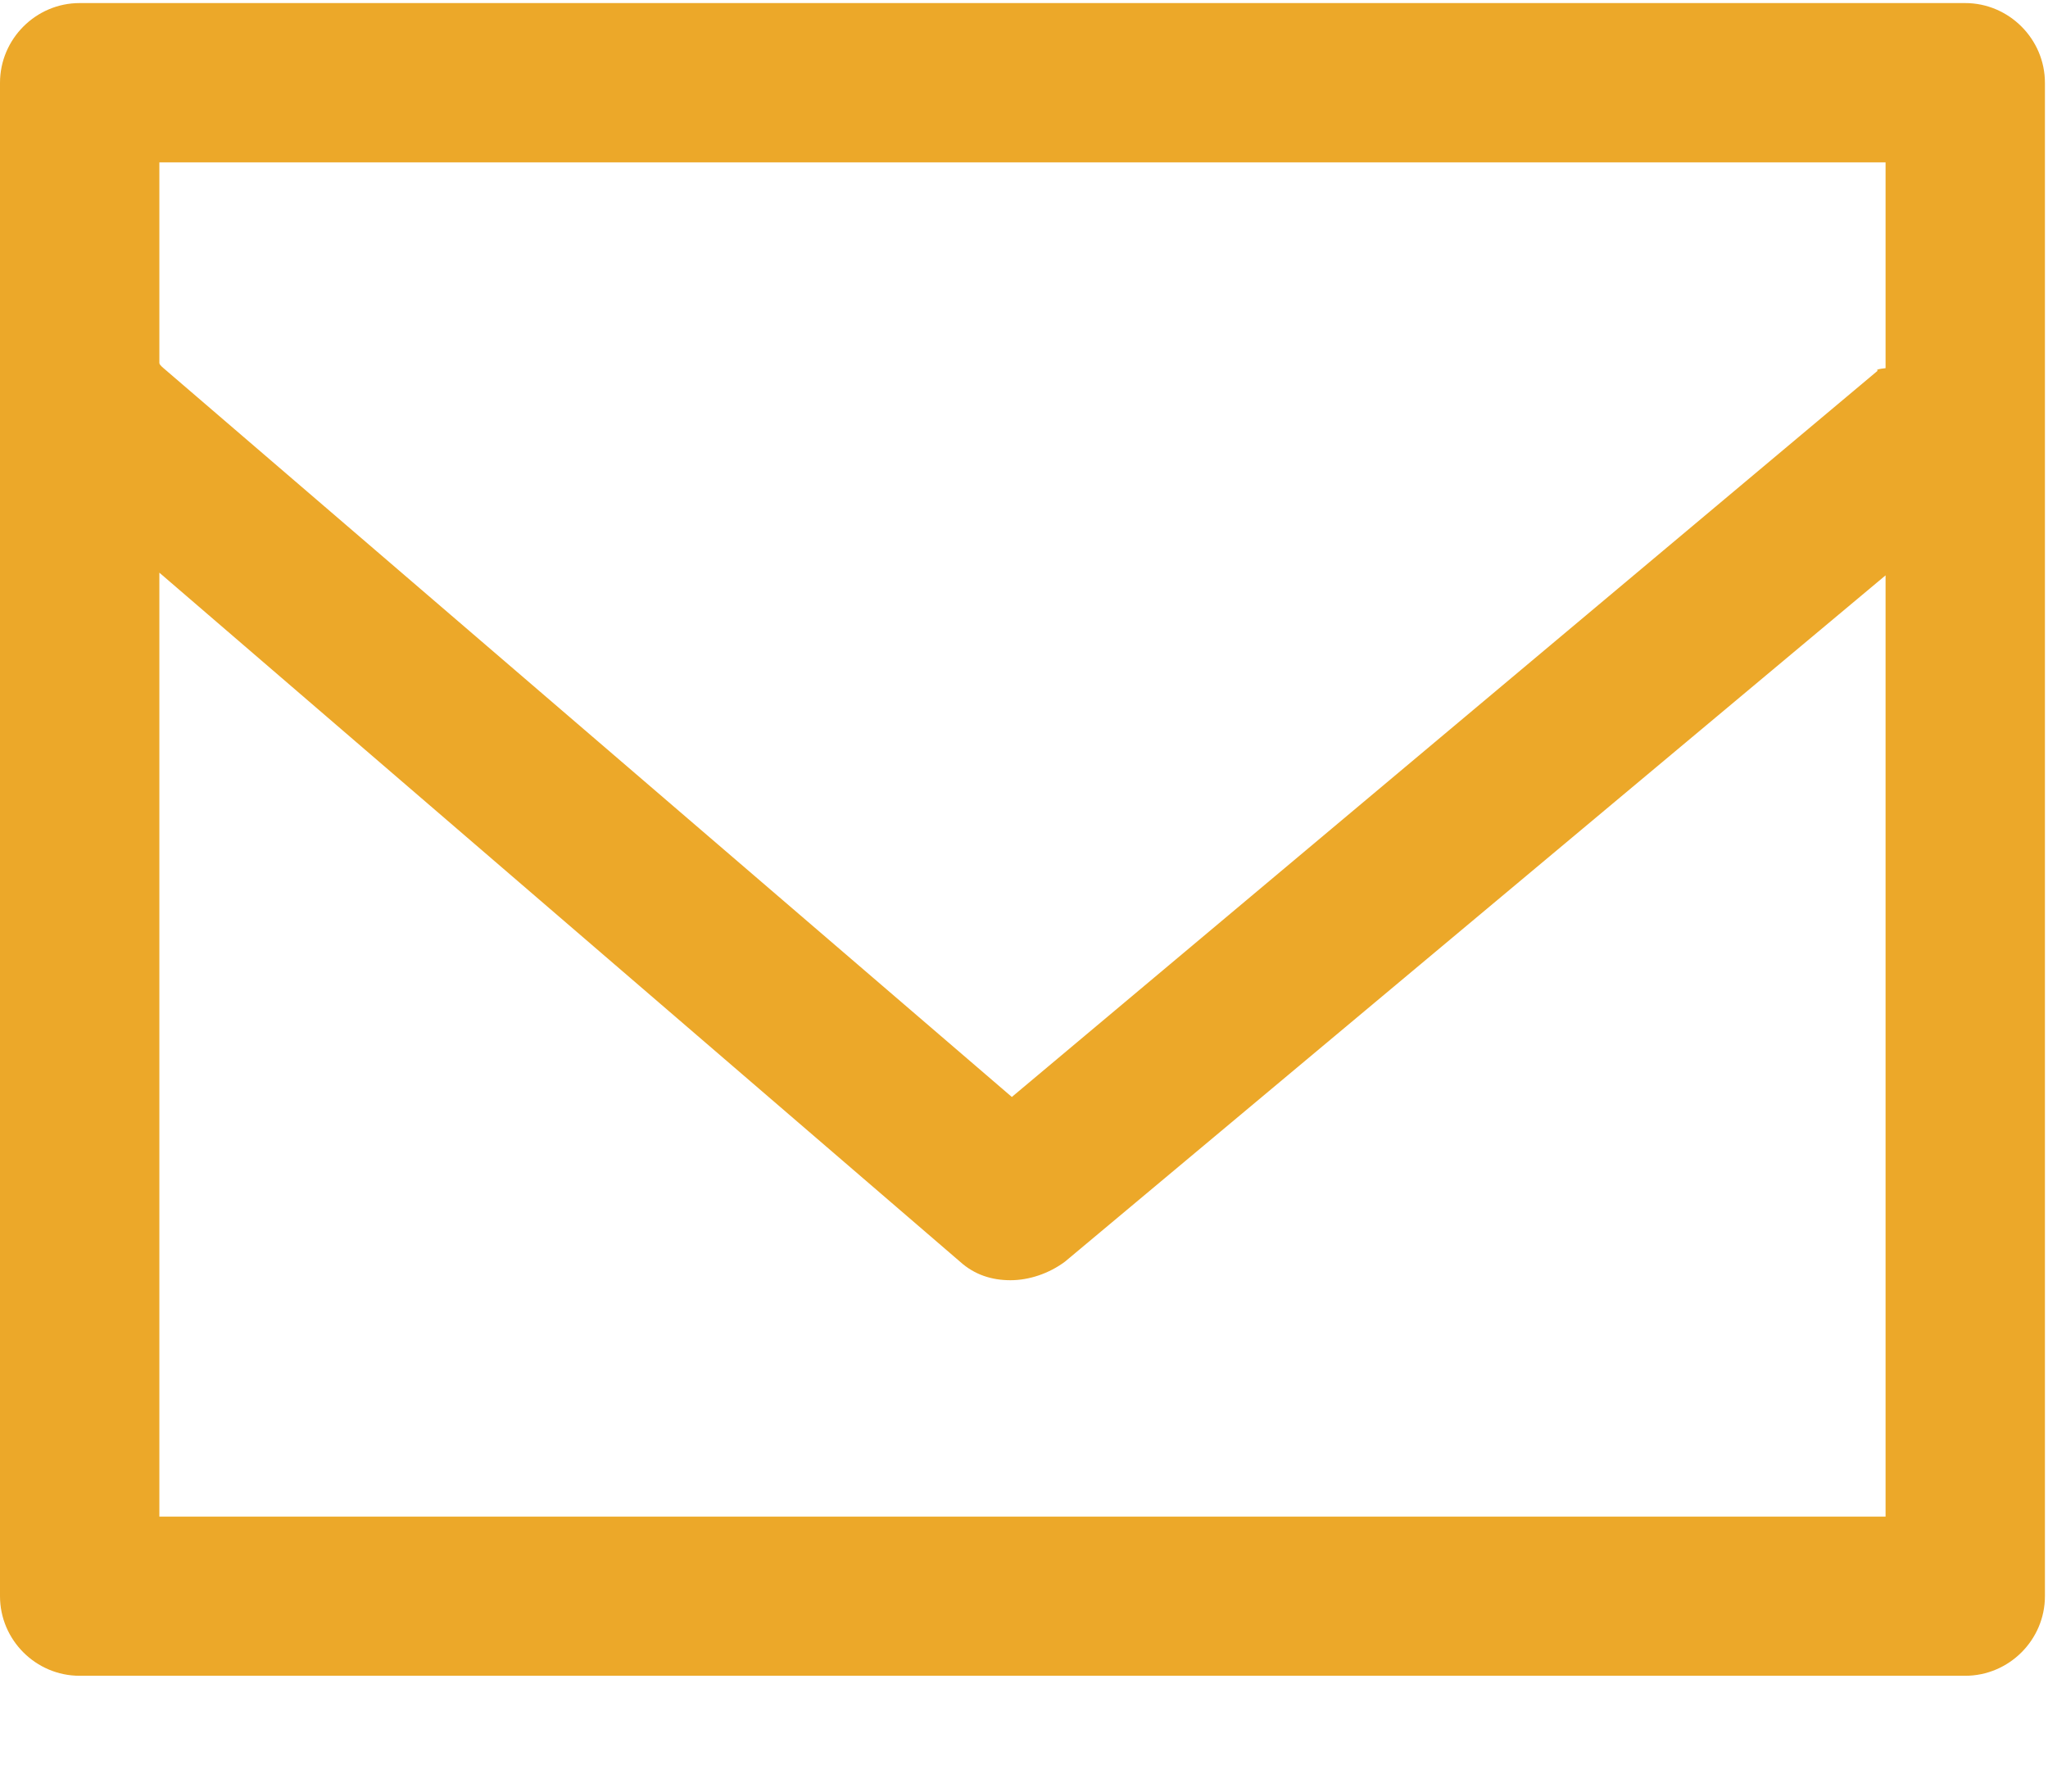 <?xml version="1.0" encoding="UTF-8"?>
<svg width="16px" height="14px" viewBox="0 0 16 14" version="1.1" xmlns="http://www.w3.org/2000/svg" xmlns:xlink="http://www.w3.org/1999/xlink">
    <!-- Generator: Sketch 48.1 (47250) - http://www.bohemiancoding.com/sketch -->
    <title>closed-envelope-email</title>
    <desc>Created with Sketch.</desc>
    <defs></defs>
    <g id="01-Home-New" stroke="none" stroke-width="1" fill="none" fill-rule="evenodd" transform="translate(-1380, -139)">
        <g id="Header" fill="#ECA829" fill-rule="nonzero">
            <g id="Menu-bar" transform="translate(0, 121)">
                <g id="b" transform="translate(1360, 7)">
                    <g id="closed-envelope-email" transform="translate(20, 11)">
                        <path d="M15.976,0.647 C15.976,0.305 15.695,0.024 15.353,0.024 L0.622,0.024 C0.28,0.024 0,0.305 0,0.647 L0,12.473 C0,12.815 0.28,13.095 0.622,13.095 L15.353,13.095 C15.695,13.095 15.976,12.815 15.976,12.473 L15.976,0.647 Z M1.245,11.851 L1.245,4.475 L7.5,9.859 C7.614,9.962 7.749,10.004 7.894,10.004 C8.04,10.004 8.195,9.952 8.32,9.859 L14.731,4.496 L14.731,11.851 L1.245,11.851 Z M14.731,1.269 L14.731,2.877 C14.627,2.888 14.679,2.898 14.668,2.898 L7.905,8.572 L1.266,2.867 C1.255,2.856 1.245,2.846 1.245,2.836 L1.245,1.269 L14.731,1.269 Z" id="Shape"></path>
                    </g>
                </g>
            </g>
        </g>
    </g>
</svg>